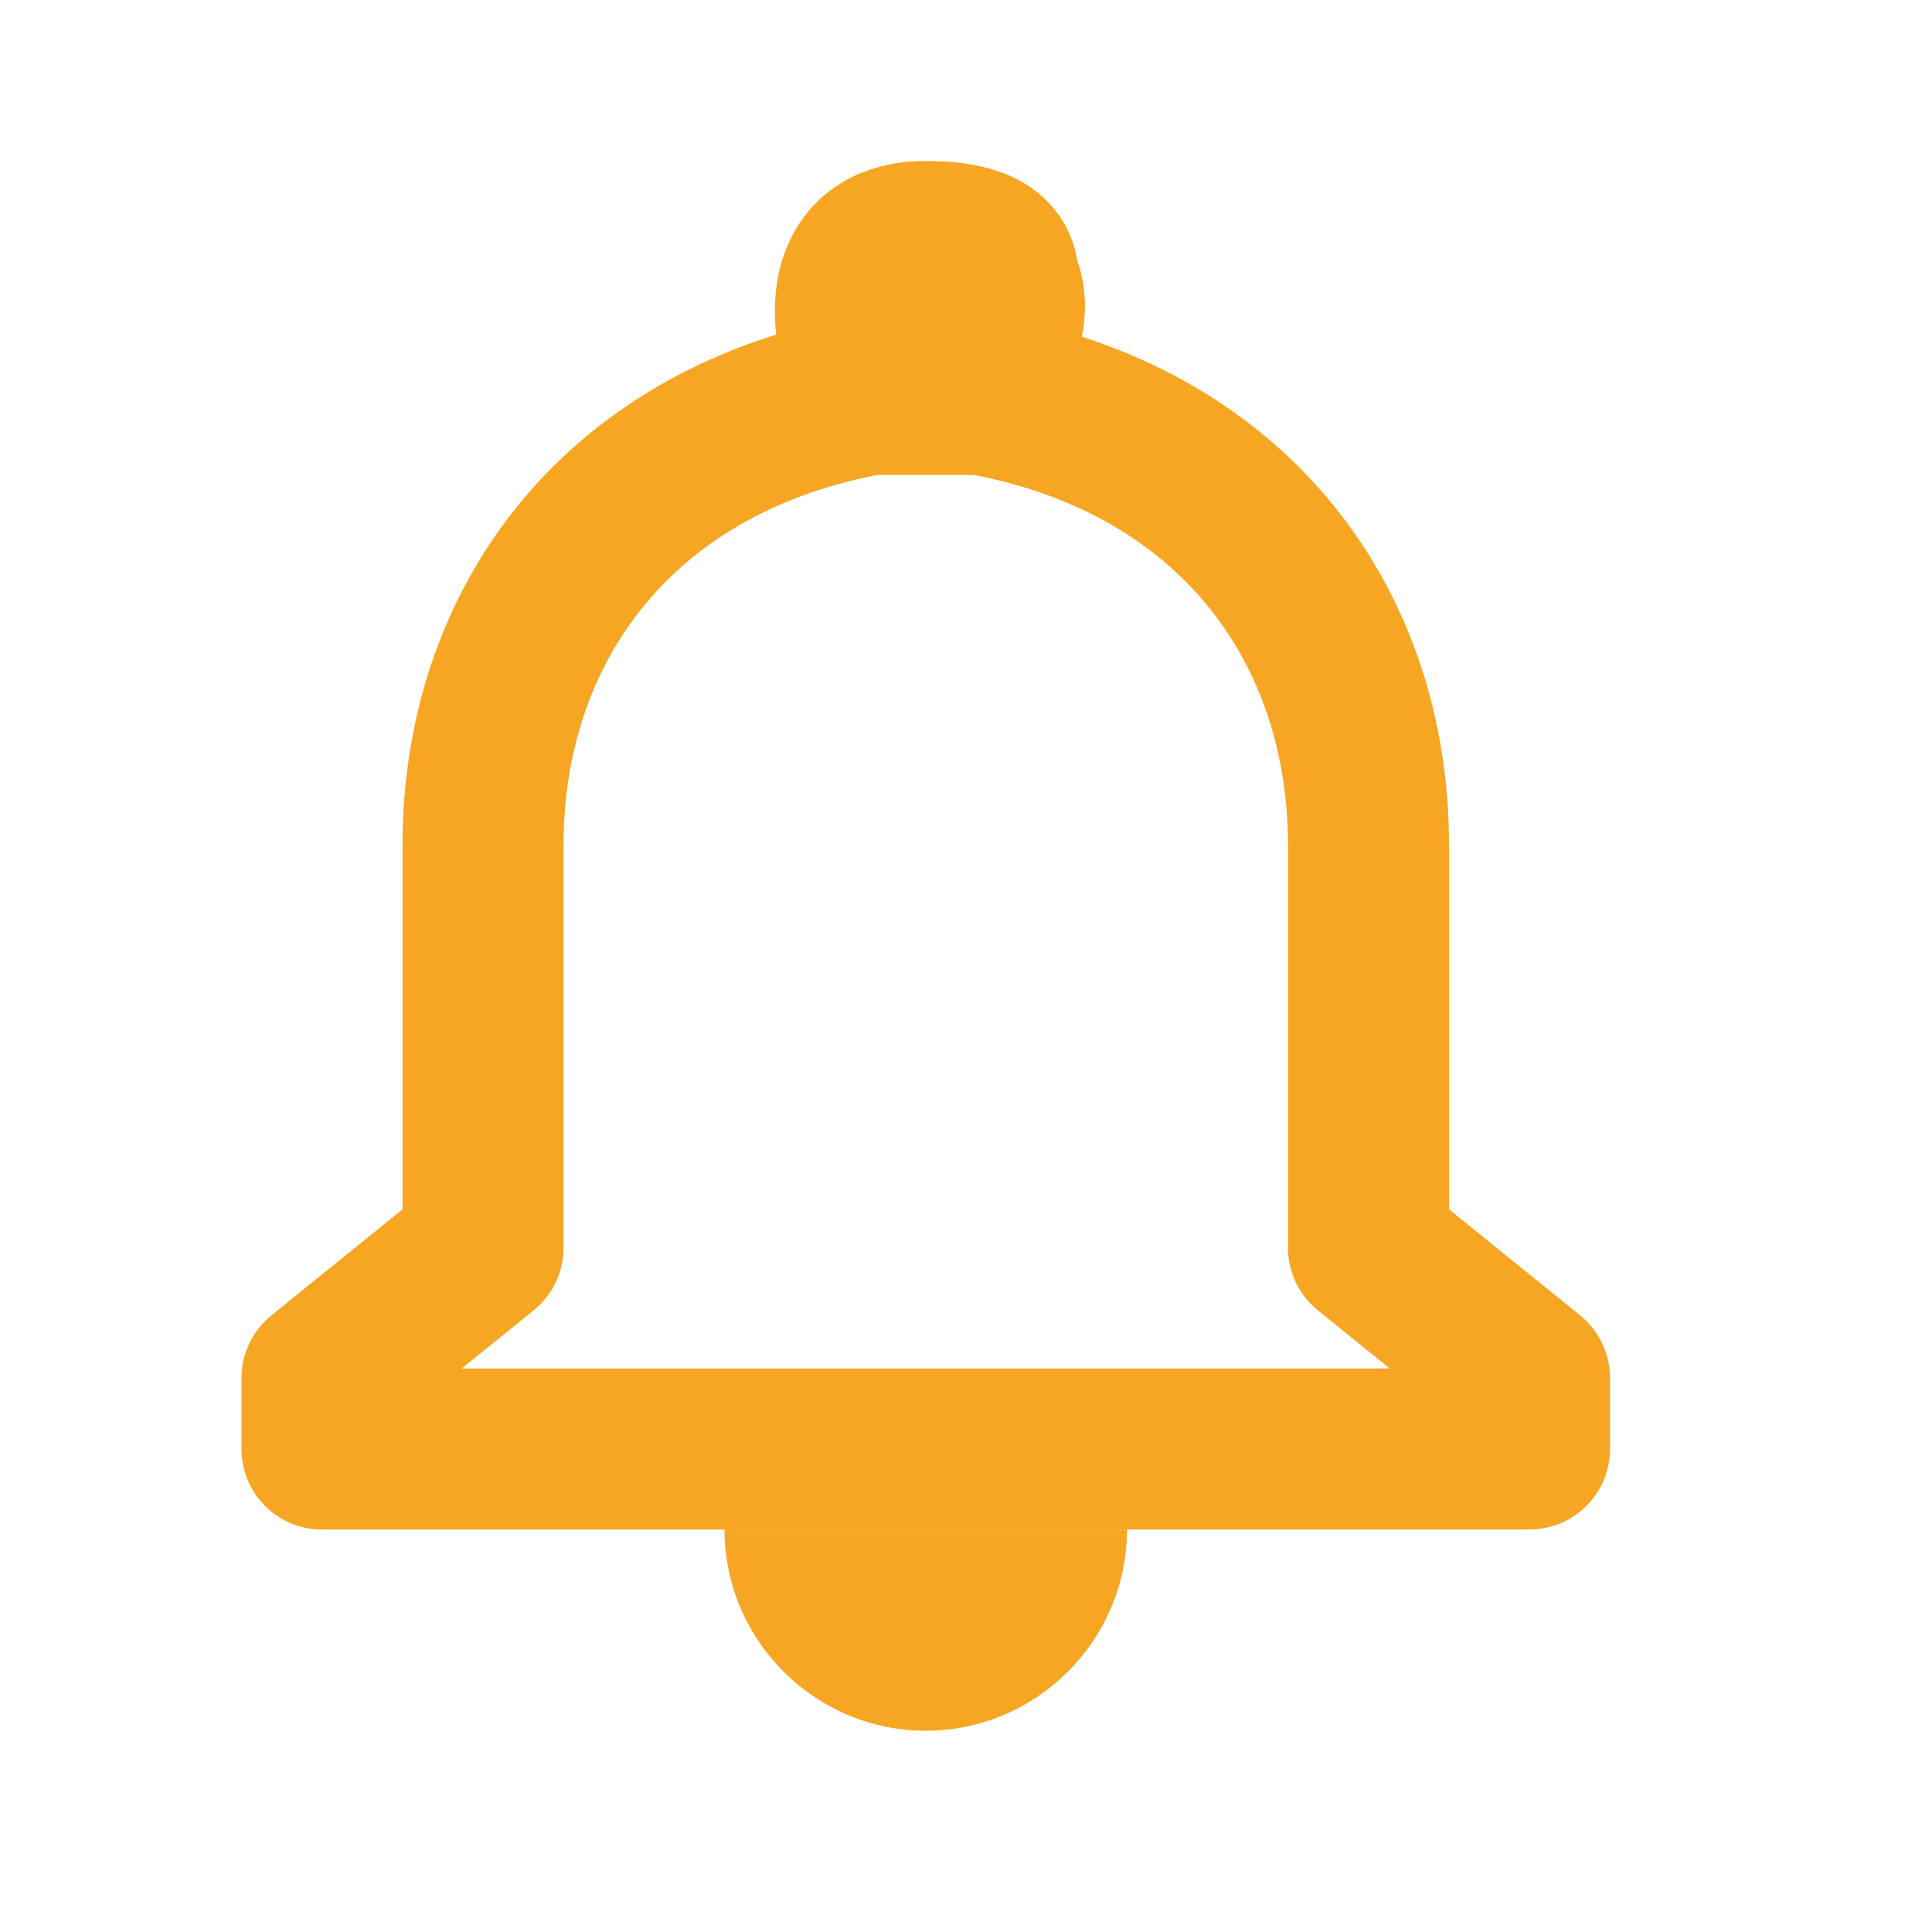 <?xml version="1.0" encoding="UTF-8" standalone="no"?>
<svg width="24px" height="24px" viewBox="0 0 24 24" version="1.1" xmlns="http://www.w3.org/2000/svg" xmlns:xlink="http://www.w3.org/1999/xlink" xmlns:sketch="http://www.bohemiancoding.com/sketch/ns">
    <!-- Generator: Sketch Beta 3.4 (14672) - http://www.bohemiancoding.com/sketch -->
    <title>notifications</title>
    <desc>Created with Sketch Beta.</desc>
    <defs></defs>
    <g id="Symbols" stroke="none" stroke-width="1" fill="none" fill-rule="evenodd" sketch:type="MSPage">
        <g id="notifications" sketch:type="MSArtboardGroup">
            <g sketch:type="MSLayerGroup">
                <path d="M0,0 L24,0 L24,24 L0,24 L0,0 Z" id="Shape-Copy-6" sketch:type="MSShapeGroup"></path>
                <g transform="translate(4, 3)" sketch:type="MSShapeGroup">
                    <path d="M13,7.5 C13,4.791 11.356,2.524 8.32,1.924 L8.32,1.324 C8.484,1.085 8.536,0.693 8.4,0.5 C8.426,0.101 7.993,0 7.5,0 C6.869,0 6.583,0.371 6.631,1 C6.639,1.102 6.655,1.209 6.68,1.324 L6.68,1.924 C3.644,2.524 2,4.791 2,7.5 L2,12.5 L0,14.118 L0,15 L15,15 L15,14.118 L13,12.5 L13,7.5 Z" id="Imported-Layers-Copy-2" stroke="#F6A623" stroke-width="2" stroke-linecap="round" stroke-linejoin="round"></path>
                    <rect id="Rectangle-118" fill="#F5A623" x="6" y="0.9" width="3" height="2"></rect>
                    <path d="M7.5,18.5 C8.875,18.5 10,17.375 10,16 L5,16 C5,17.375 6.125,18.5 7.5,18.5 L7.5,18.5 Z" id="Imported-Layers-Copy-4" fill="#F6A623"></path>
                </g>
            </g>
        </g>
    </g>
</svg>